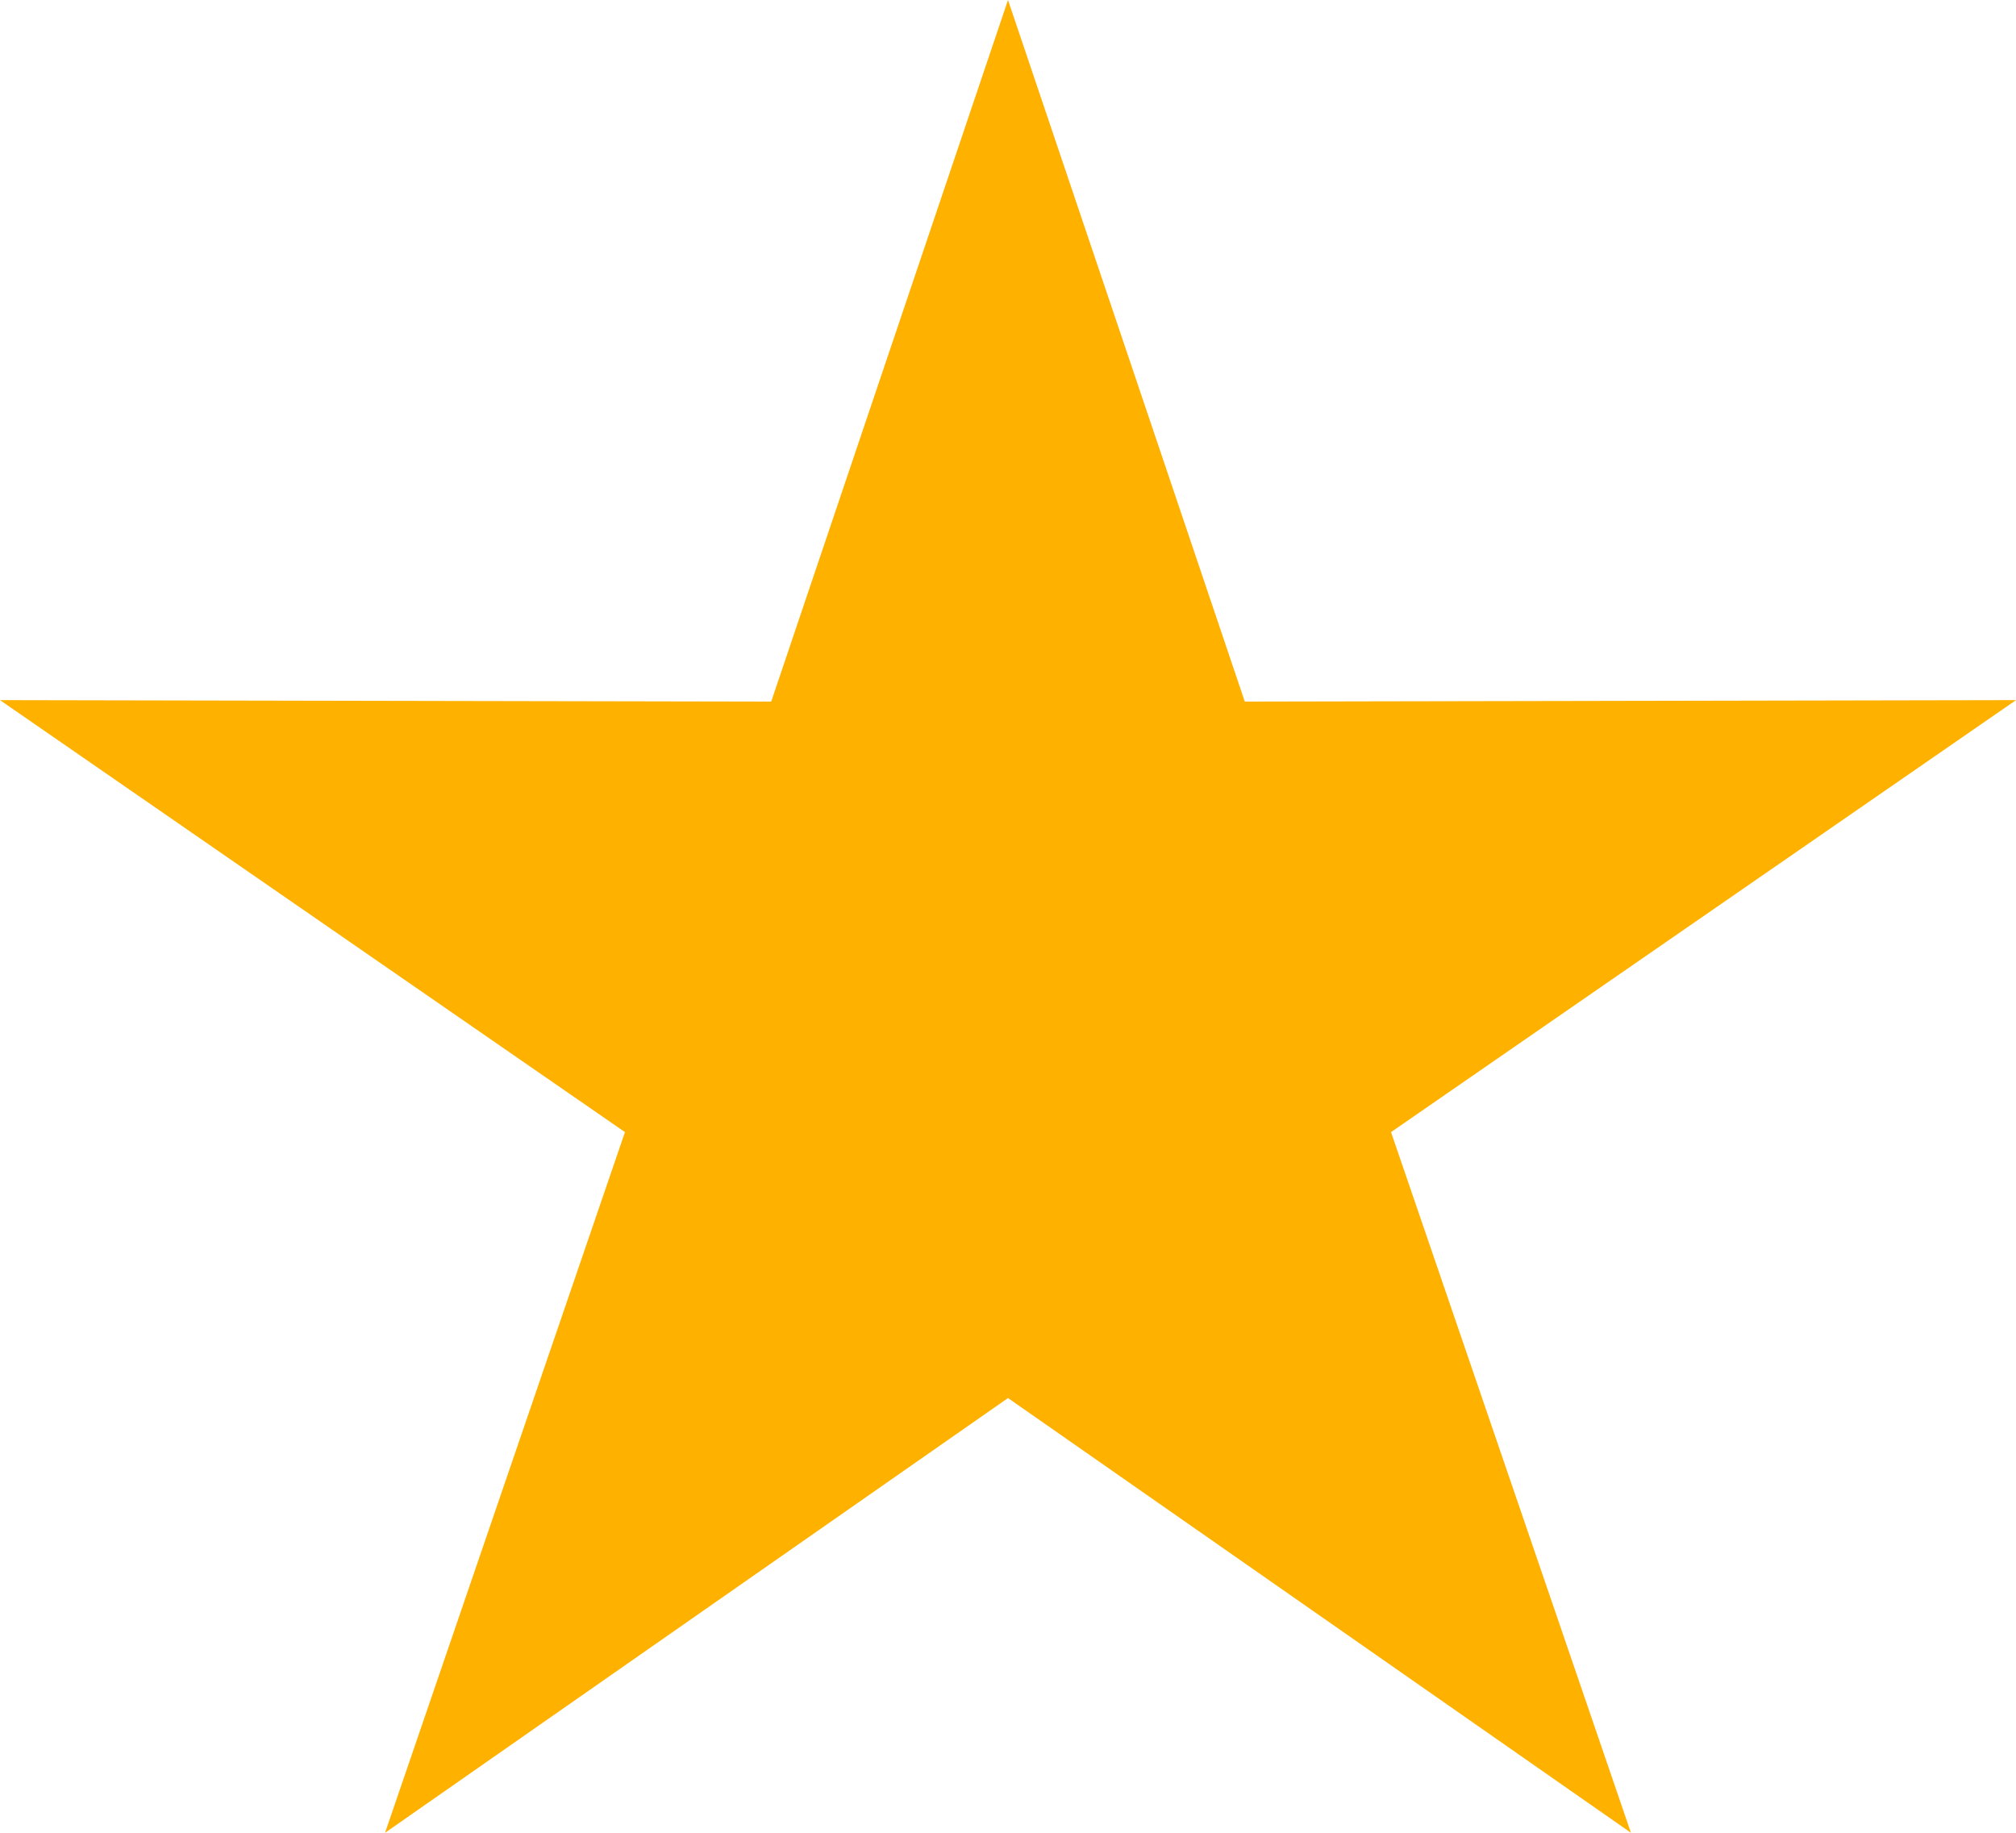 <svg width="11px" height="10px" viewBox="0 0 11 10" version="1.1" xmlns="http://www.w3.org/2000/svg" xmlns:xlink="http://www.w3.org/1999/xlink">
    <!-- Generator: Sketch 51.3 (57544) - http://www.bohemiancoding.com/sketch -->
    <desc>Created with Sketch.</desc>
    <defs></defs>
    <g id="Symbols" stroke="none" stroke-width="1" fill="none" fill-rule="evenodd">
        <g id="02.icon_MW/Common/Star/10/Full" fill="#FFB100">
            <polygon points="5.5 7.628 2.101 10 3.41 6.177 0 3.82 4.208 3.828 5.5 0 6.792 3.828 11 3.82 7.59 6.177 8.899 10"></polygon>
        </g>
    </g>
</svg>
